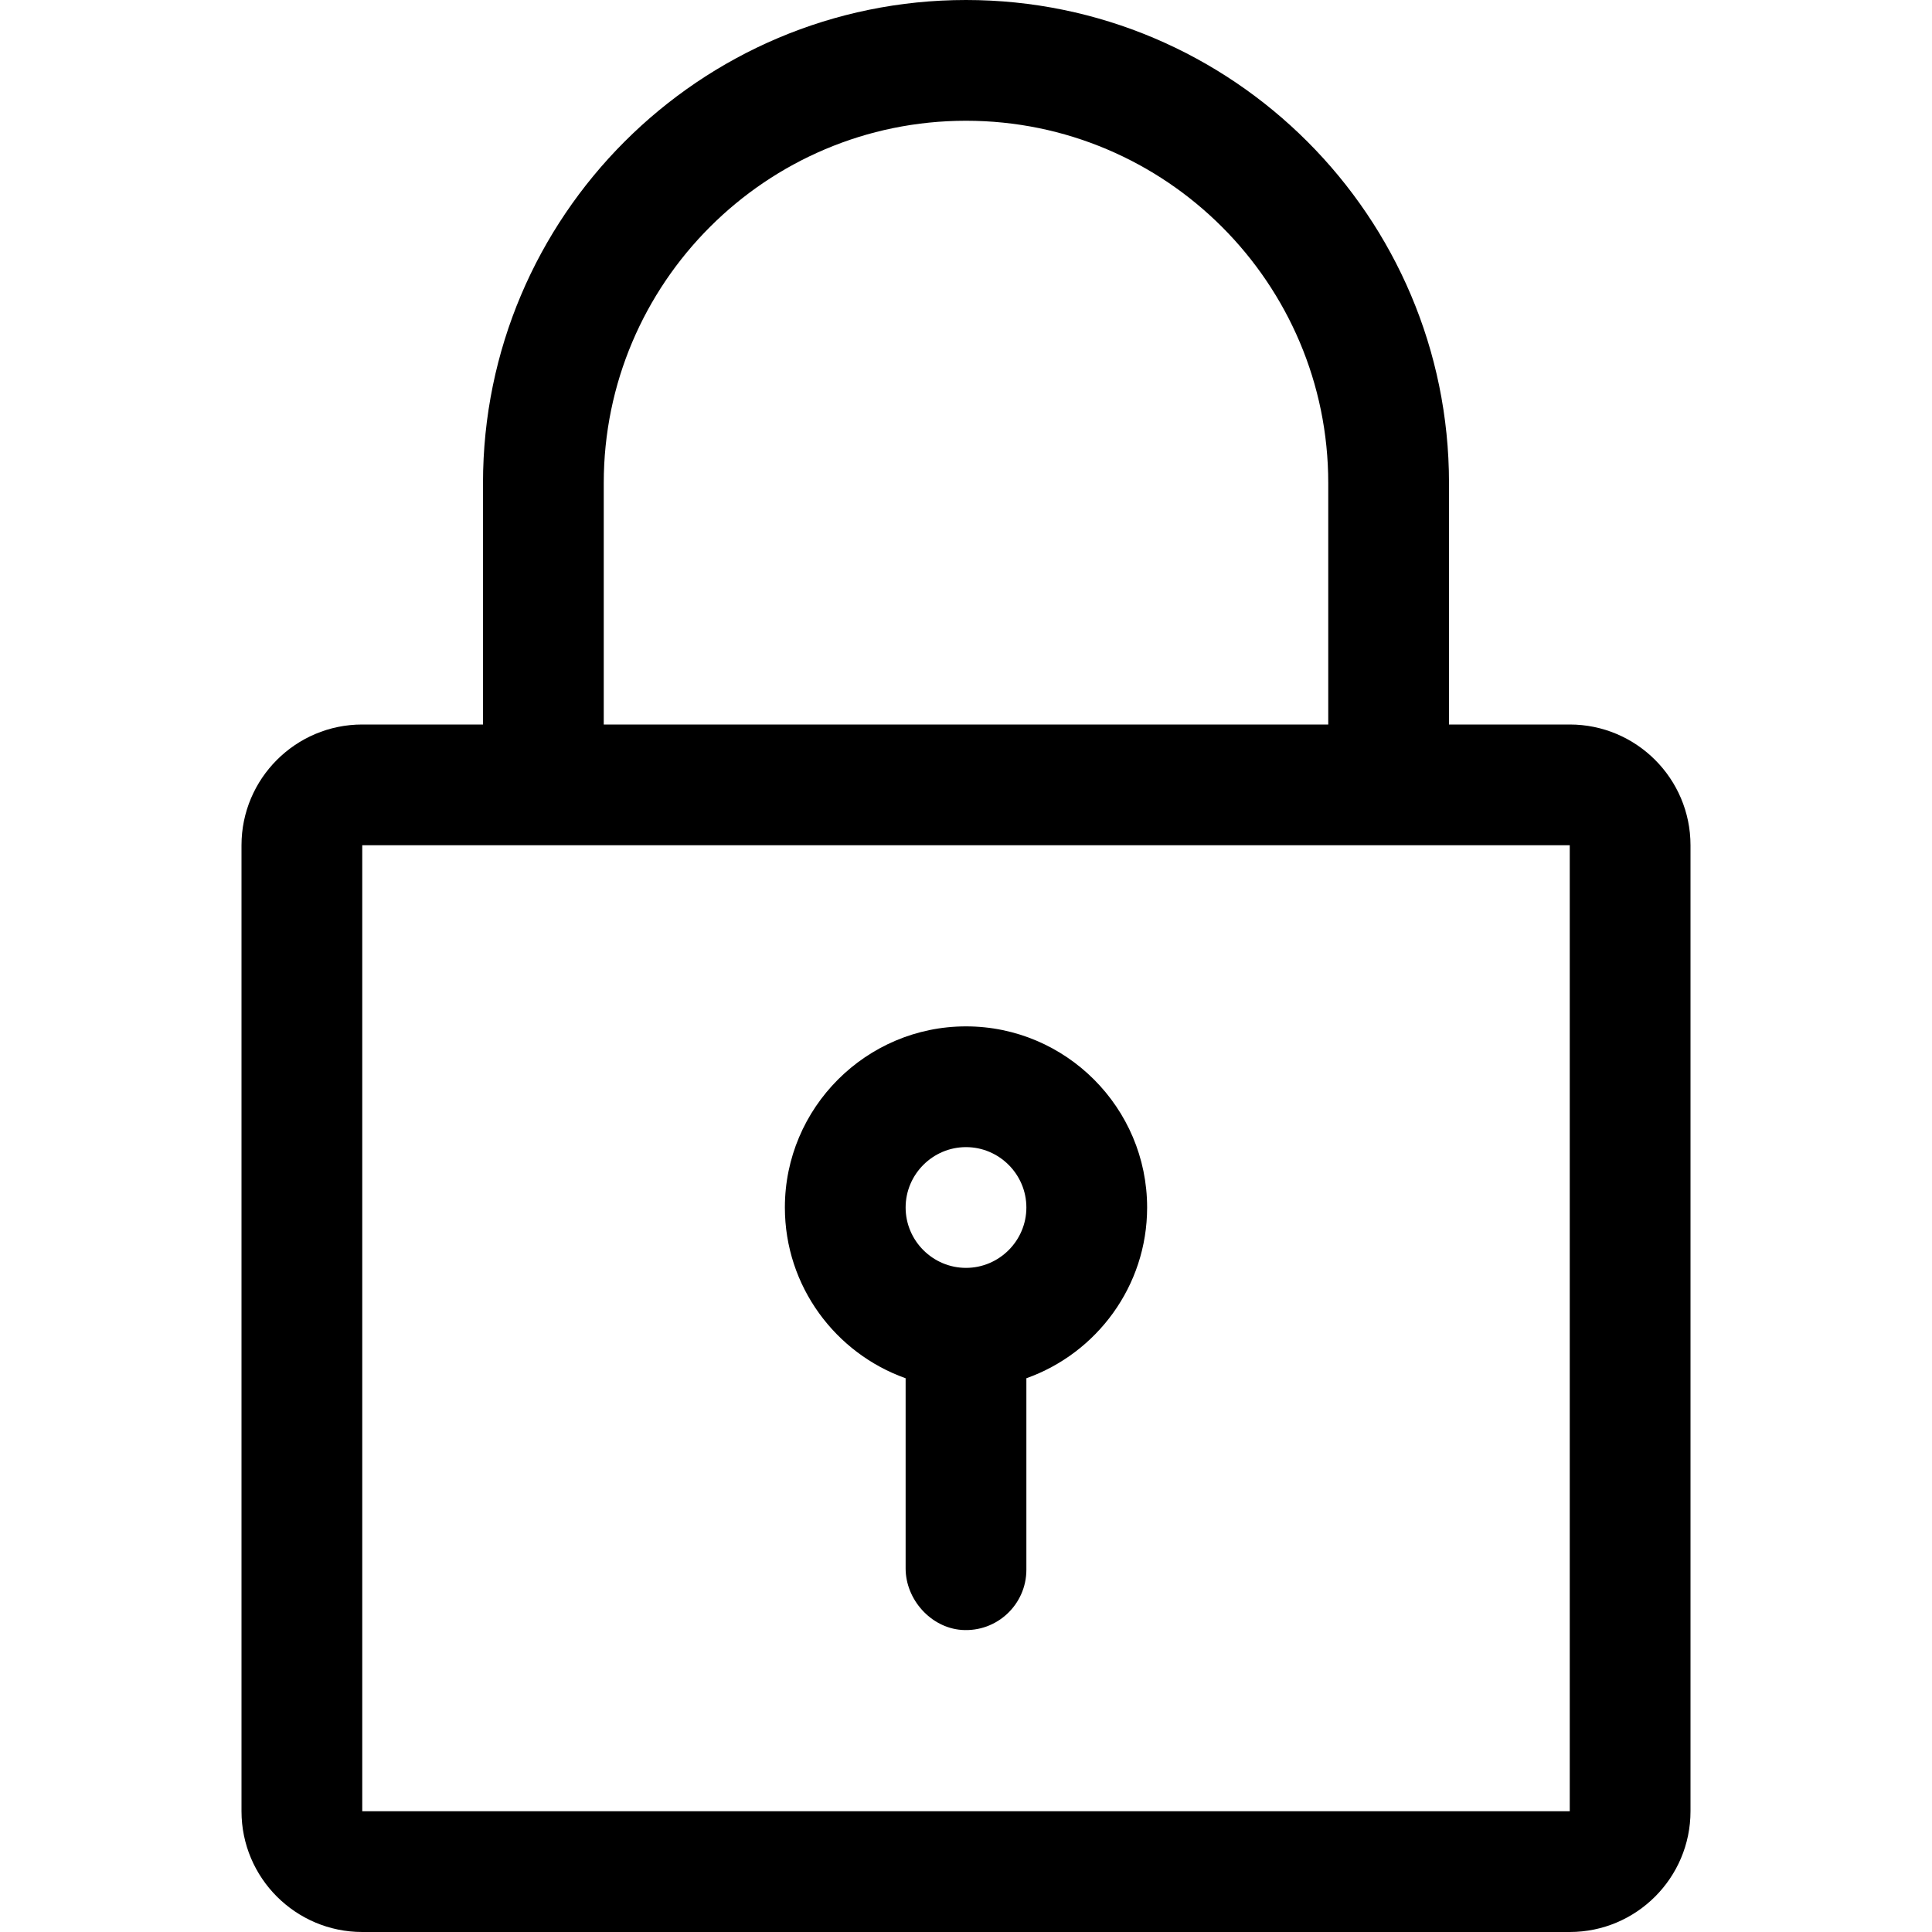 <?xml version="1.0" standalone="no"?><!DOCTYPE svg PUBLIC "-//W3C//DTD SVG 1.1//EN" "http://www.w3.org/Graphics/SVG/1.1/DTD/svg11.dtd"><svg class="icon" width="100px" height="100.00px" viewBox="0 0 1024 1024" version="1.1" xmlns="http://www.w3.org/2000/svg"><path fill="#000000" d="M832 384h-64V256C768 114.8 653.2 0 512 0S256 114.8 256 256v128h-64c-35.3 0-64 28.7-64 64v512c0 35.3 28.7 64 64 64h640c35.3 0 64-28.7 64-64V448c0-35.3-28.7-64-64-64zM320 256c0-105.9 86.1-192 192-192s192 86.1 192 192v128H320V256z m512 704H192V448h640v512z"  /><path fill="#000000" d="M480 730.5v100.8c0 16.4 13.3 31.4 29.7 32.6 18.7 1.3 34.3-13.5 34.3-31.9V730.5c37.2-13.2 64-48.8 64-90.5 0-52.9-43.1-96-96-96s-96 43.1-96 96c0 41.7 26.8 77.3 64 90.5zM512 608c17.6 0 32 14.4 32 32s-14.4 32-32 32-32-14.4-32-32 14.4-32 32-32z"  /></svg>